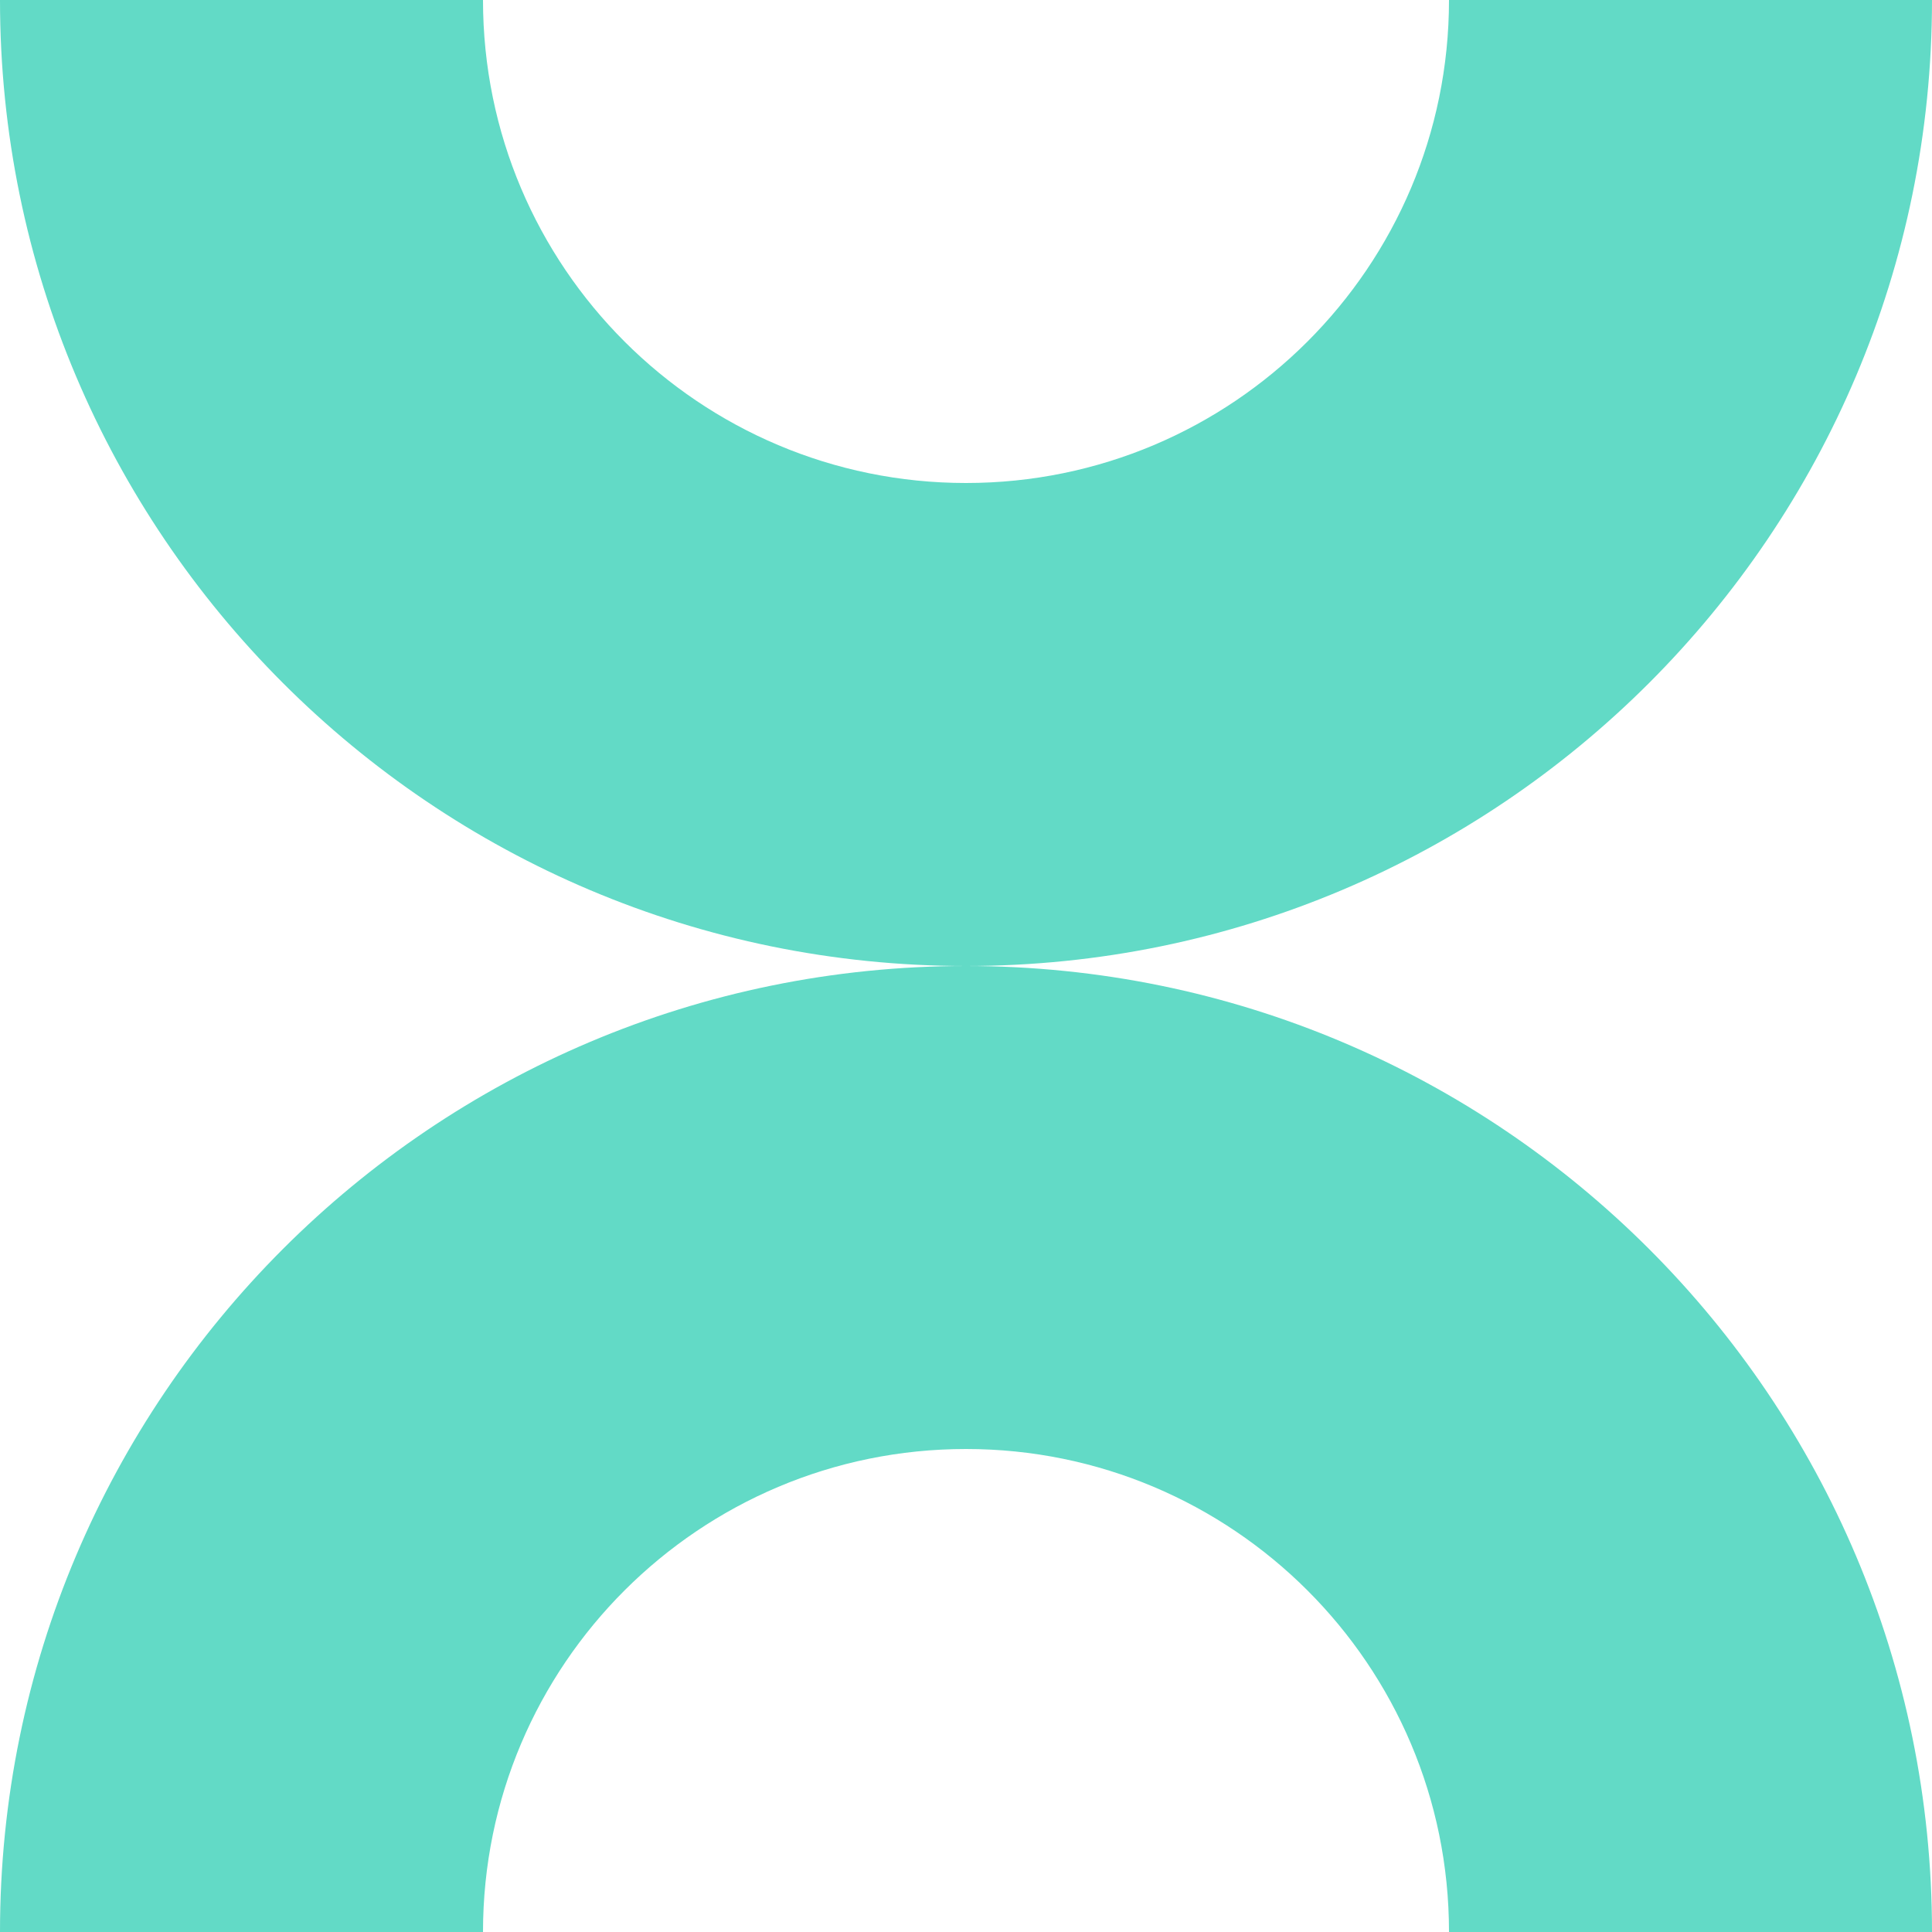 <svg width="103" height="103" viewBox="0 0 103 103" fill="none" xmlns="http://www.w3.org/2000/svg">
<path d="M51.5 51.5V77.25C65.691 77.25 77.25 88.752 77.25 103H103C103 74.561 79.939 51.5 51.5 51.5Z" fill="#62DAC6"/>
<path d="M51.5 51.5V77.25C37.309 77.25 25.75 88.752 25.75 103H0C0 74.561 23.061 51.5 51.5 51.5Z" fill="#62DAC6"/>
<path d="M51.5 51.5V25.75C37.309 25.75 25.75 14.248 25.75 0H0C0 28.439 23.061 51.5 51.5 51.5Z" fill="#62DAC6"/>
<path d="M51.5 51.5V25.75C65.691 25.75 77.25 14.248 77.25 0H103C103 28.439 79.939 51.5 51.5 51.5Z" fill="#62DAC6"/>
</svg>
